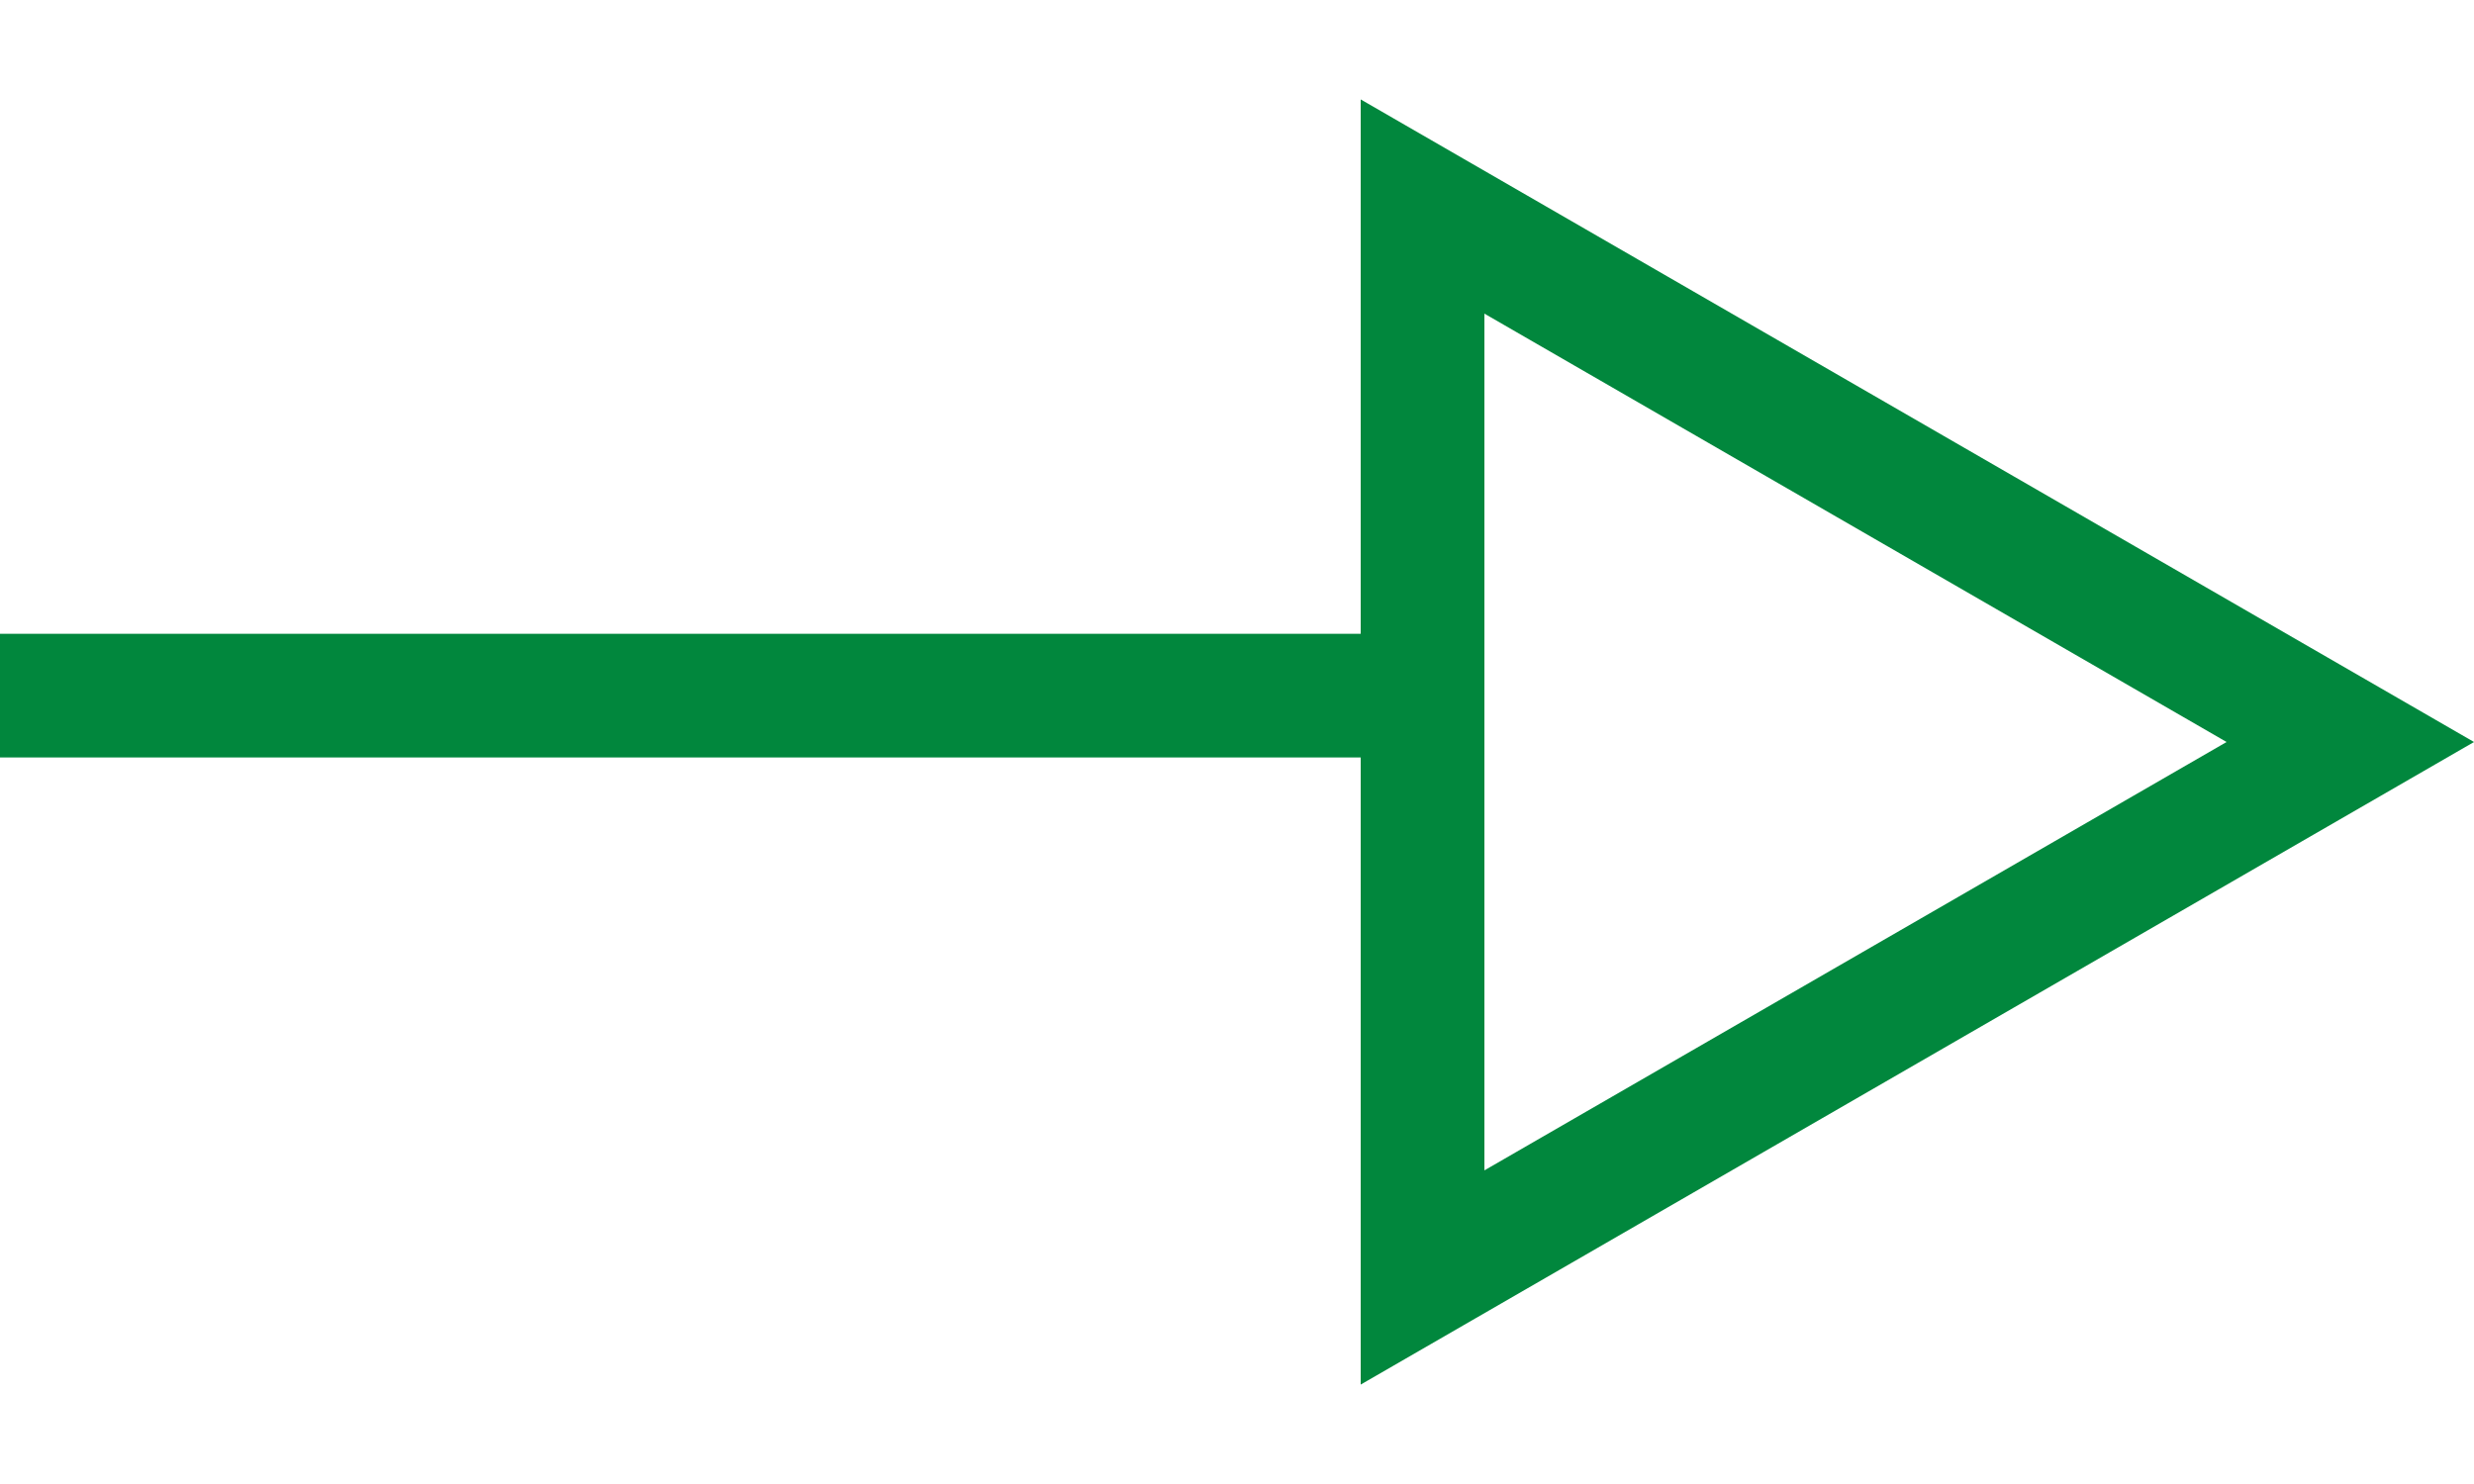<svg width="20" height="12" viewBox="0 0 20 12" fill="none" xmlns="http://www.w3.org/2000/svg">
<path d="M11.5 1.67L19 6L11.5 10.33L11.5 1.67Z" stroke="#01873D"/>
<rect y="5.125" width="11.375" height="1" fill="#01873D"/>
</svg>
